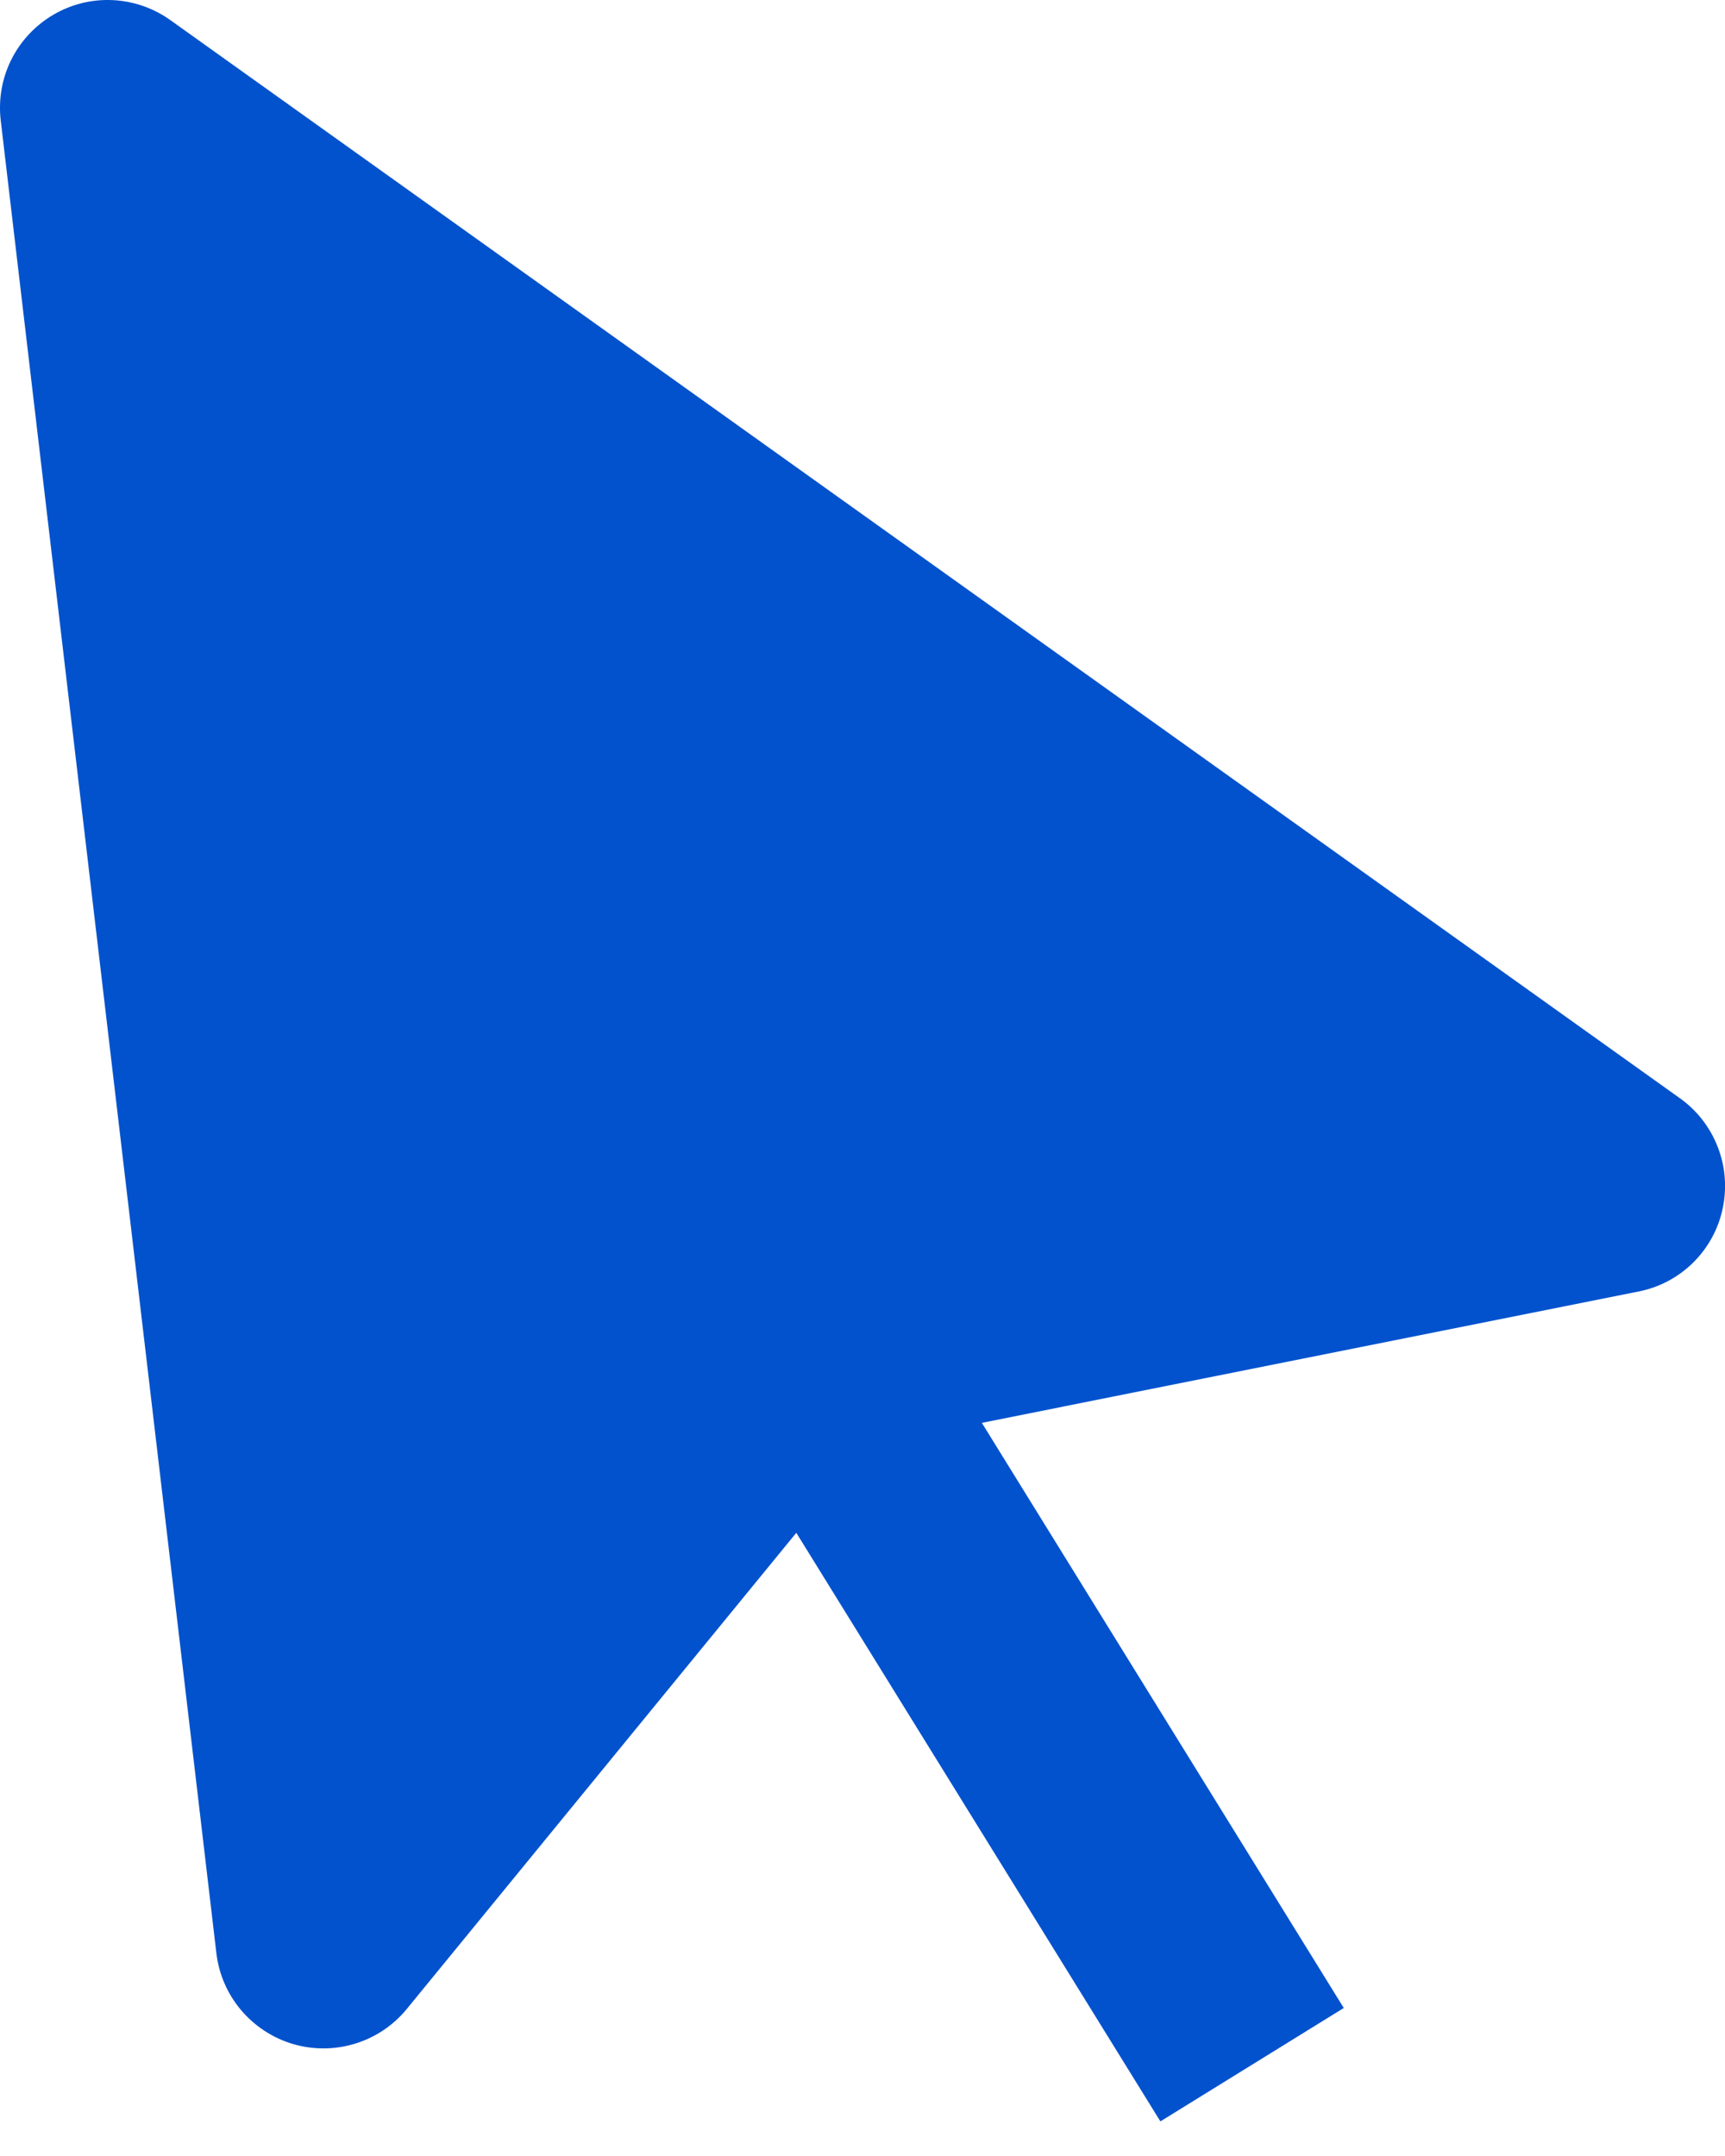<svg width="16" height="20" viewBox="0 0 16 20" fill="none" xmlns="http://www.w3.org/2000/svg">
<path d="M15.978 11.212C16.019 11.021 16.004 10.823 15.933 10.641C15.863 10.459 15.741 10.301 15.582 10.188L1.582 0.188C1.425 0.075 1.238 0.01 1.044 0.001C0.85 -0.008 0.658 0.04 0.491 0.139C0.324 0.238 0.189 0.383 0.103 0.557C0.017 0.731 -0.016 0.926 0.007 1.119L2.007 18.119C2.03 18.314 2.11 18.498 2.237 18.648C2.364 18.797 2.532 18.907 2.72 18.962C2.908 19.017 3.109 19.015 3.296 18.957C3.484 18.899 3.65 18.787 3.774 18.635L7.386 14.219L10.763 19.679L12.464 18.627L9.107 13.199L15.196 11.981C15.387 11.944 15.564 11.851 15.703 11.714C15.842 11.577 15.938 11.403 15.978 11.212Z" fill="#0252CD"/>
</svg>
